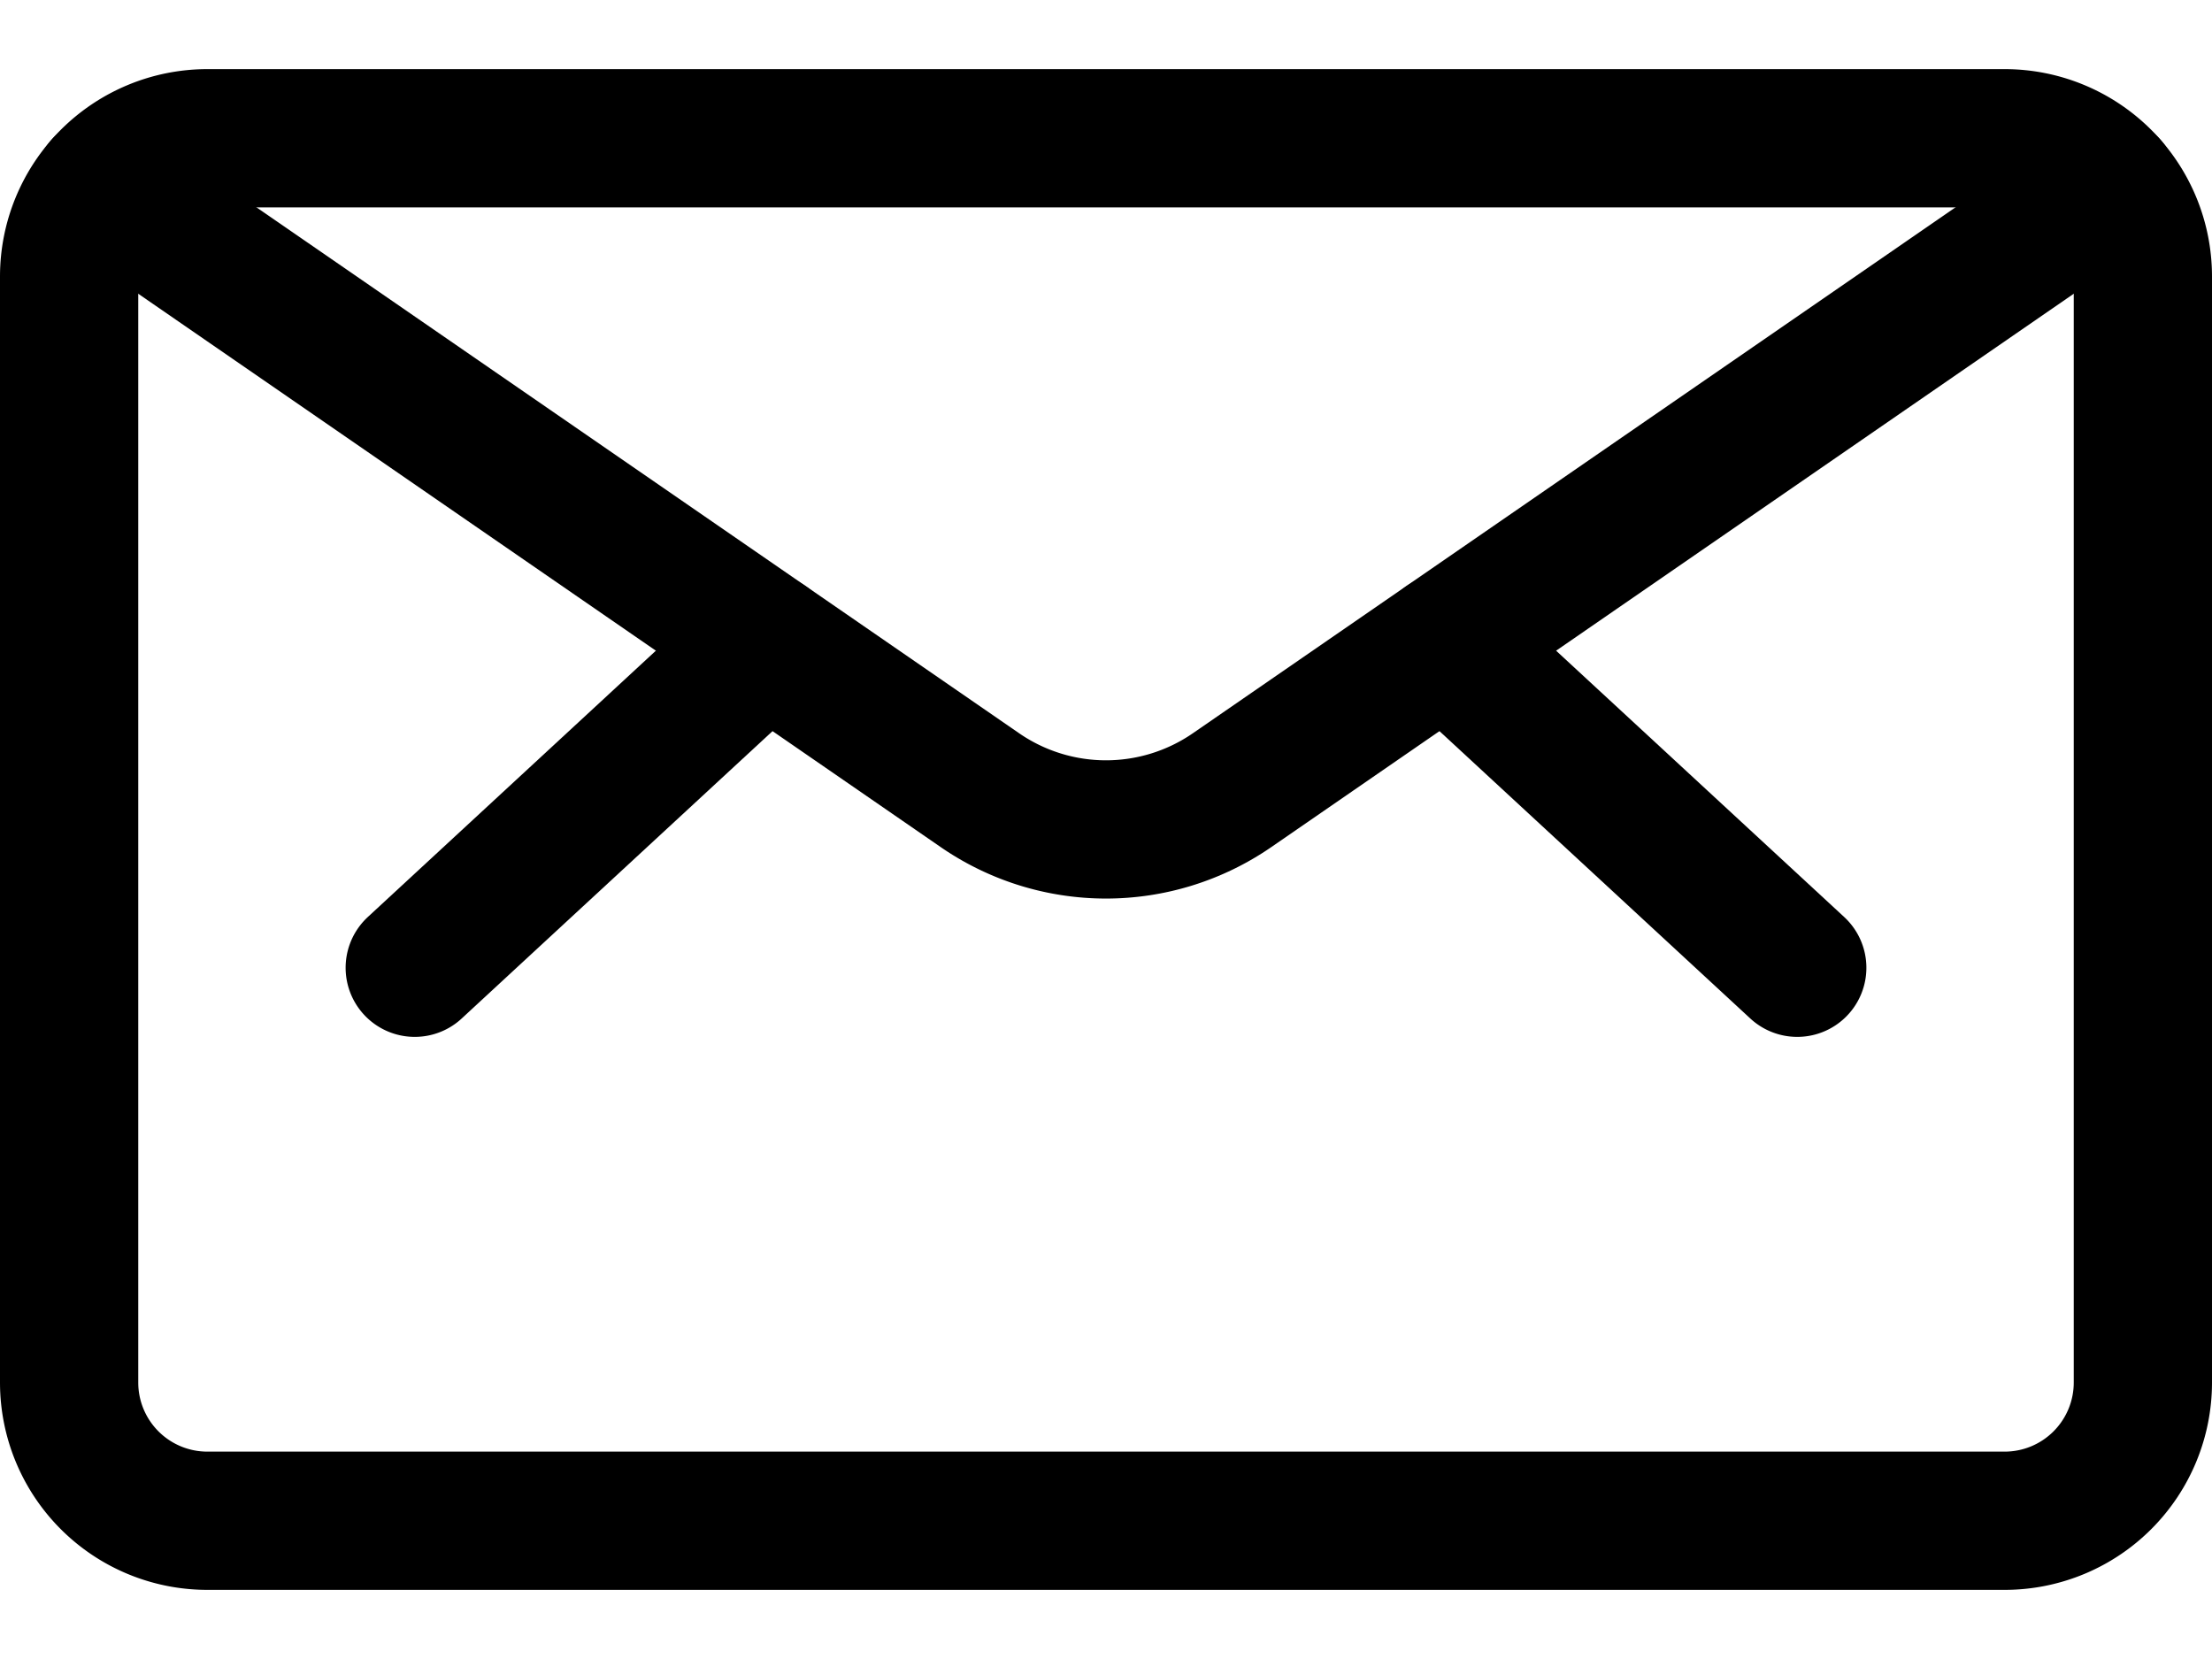 <svg width="24" height="18" viewBox="0 0 24 18" fill="none" xmlns="http://www.w3.org/2000/svg">
  <title>portal-icon-4</title>
  <path d="M21.75 1.5H2.25A1.5 1.5 0 0 0 .75 3v12a1.5 1.5 0 0 0 1.5 1.5h19.5a1.5 1.5 0 0 0 1.5-1.5V3a1.5 1.5 0 0 0-1.5-1.5zm-6.063 5.475L19.5 10.5M8.313 6.975 4.5 10.5" stroke="currentColor" stroke-width="1.5" stroke-linecap="round" stroke-linejoin="round"/>
  <path d="m22.88 2.014-9.513 6.56a2.41 2.41 0 0 1-2.734 0L1.12 2.014" stroke="currentColor" stroke-width="1.5" stroke-linecap="round" stroke-linejoin="round"/>
</svg>
